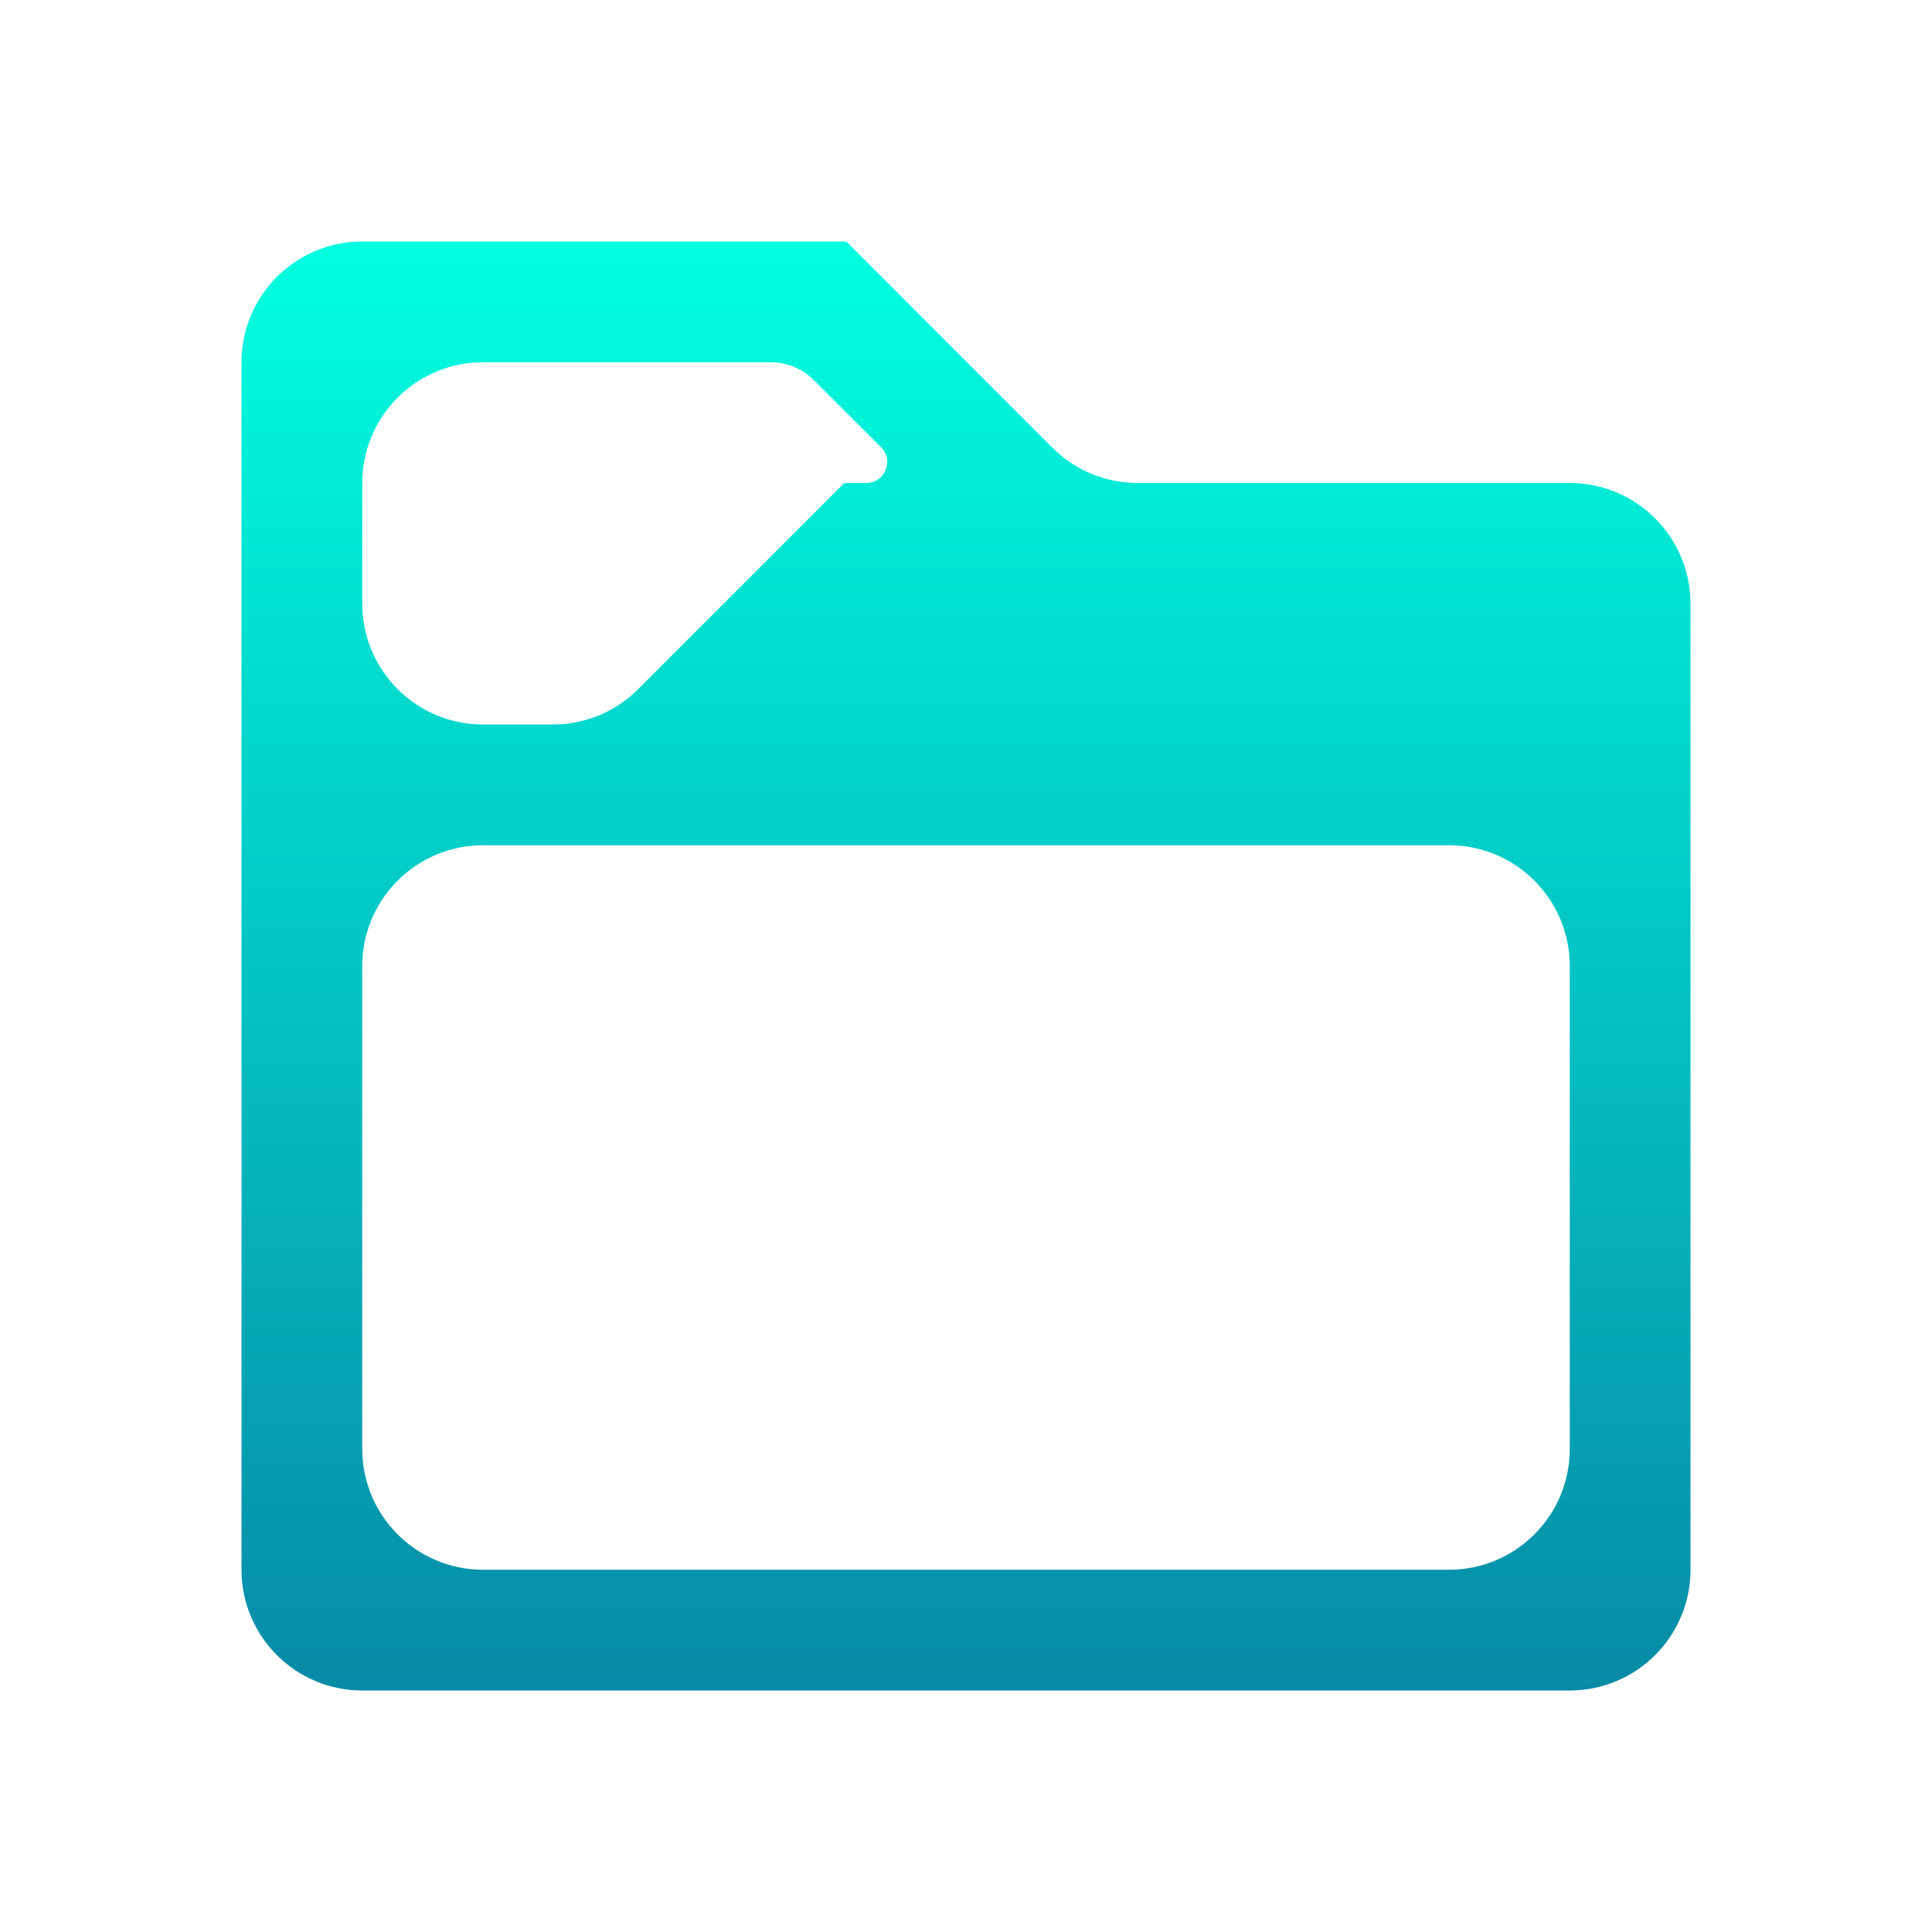 <svg width="16" height="16" viewBox="0 0 16 16" fill="none" xmlns="http://www.w3.org/2000/svg">
<path d="M3 2C2.448 2 2 2.448 2 3V3V6V7V13V13C2 13.552 2.448 14 3 14H13C13.552 14 14 13.552 14 13V13V6V5V5C14 4.448 13.552 4 13 4H9.422C9.157 4 8.902 3.895 8.715 3.707L7.01 2.002C7.009 2.001 7.007 2.001 7.006 2.002L7.004 2.004C7.002 2.005 7 2.004 7 2.002V2.002C7 2.001 6.999 2 6.998 2H3V2ZM3 4C3 3.448 3.448 3 4 3H6.385C6.517 3 6.644 3.053 6.738 3.146L7.296 3.703C7.406 3.813 7.329 4 7.174 4H7.002C7.001 4 7 4.001 7 4.002V4.002C7 4.004 6.998 4.005 6.996 4.004L6.994 4.002C6.993 4.001 6.991 4.001 6.99 4.002L5.285 5.707C5.098 5.895 4.843 6 4.578 6H4C3.448 6 3 5.552 3 5V4ZM3 8C3 7.448 3.448 7 4 7H12C12.552 7 13 7.448 13 8V12C13 12.552 12.552 13 12 13H4C3.448 13 3 12.552 3 12V8Z" fill="url(#paint0_linear)"/>
<defs>
<linearGradient id="paint0_linear" x1="8" y1="2" x2="8" y2="14" gradientUnits="userSpaceOnUse">
<stop stop-color="#00FFE0"/>
<stop offset="1" stop-color="#078AA7"/>
</linearGradient>
</defs>
</svg>
